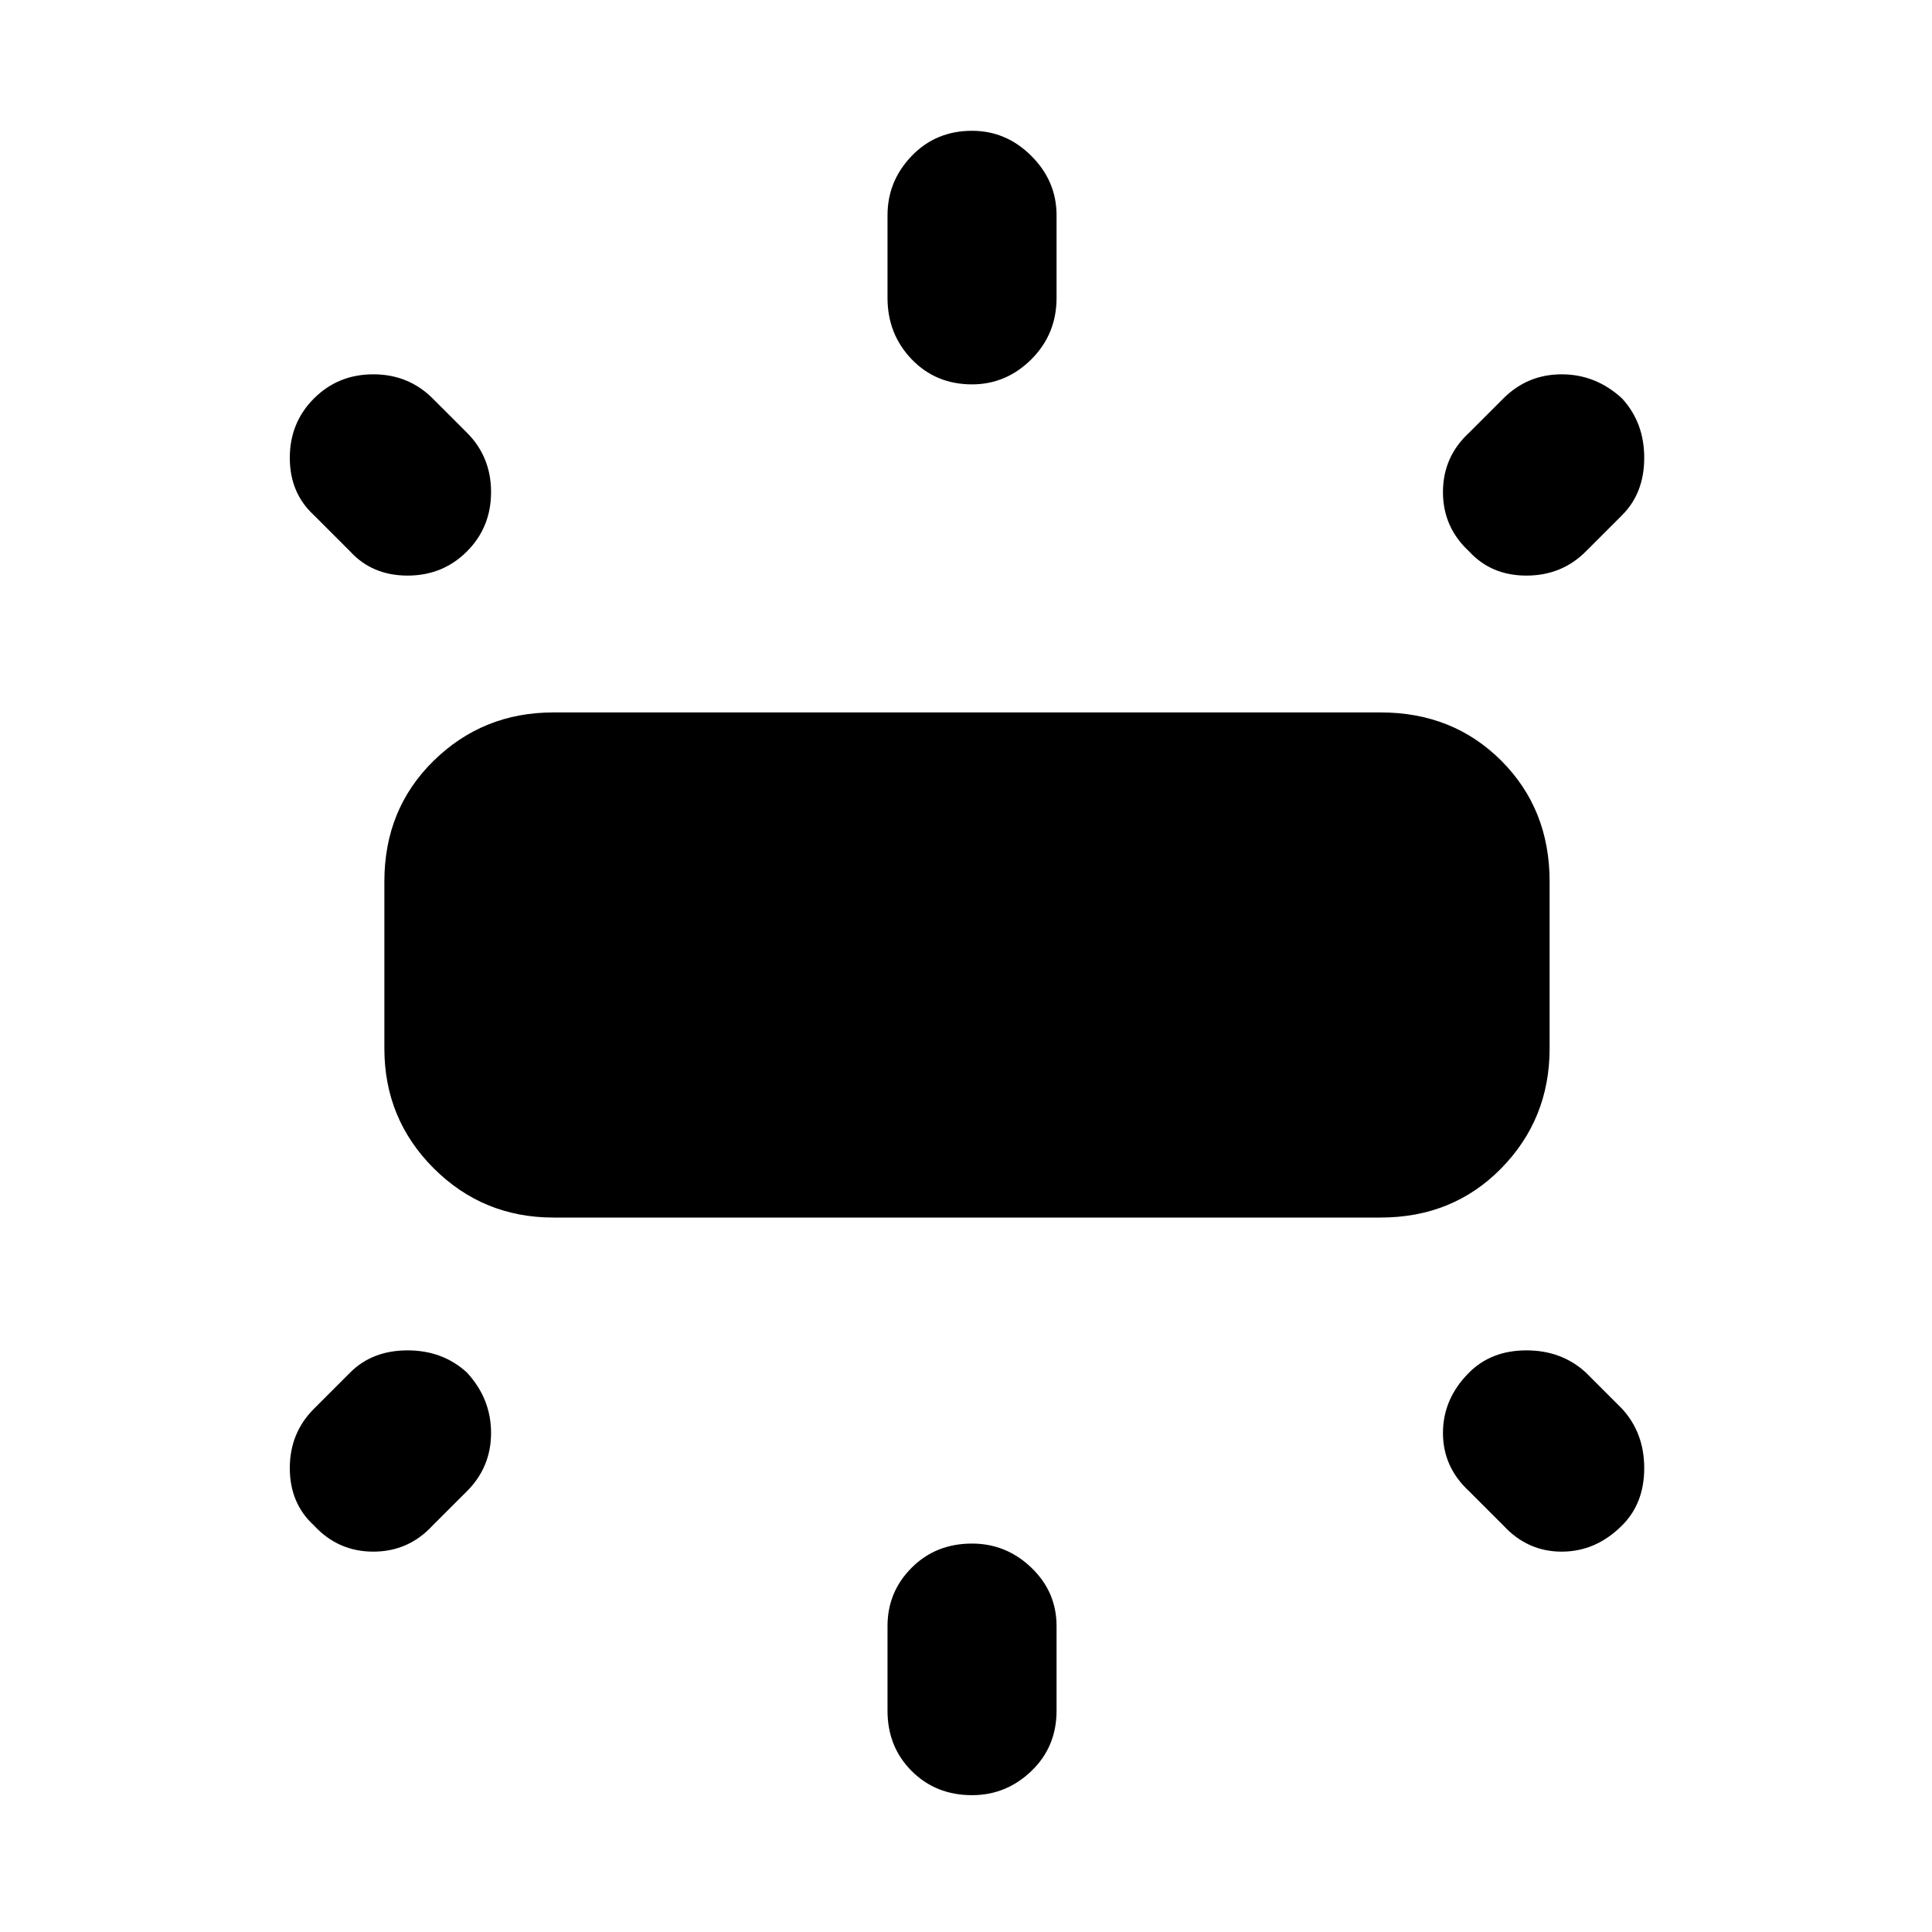 <svg xmlns="http://www.w3.org/2000/svg" height="40" width="40"><path d="M11.458 25.208q-1.458 0-2.479-1.02-1.021-1.021-1.021-2.48V18.25q0-1.5 1.021-2.5t2.479-1h17.125q1.5 0 2.5 1t1 2.5v3.458q0 1.459-1 2.48-1 1.02-2.5 1.02Zm8.667-17.25q-.75 0-1.25-.52-.5-.521-.5-1.271V4.458q0-.708.5-1.229.5-.521 1.25-.521.708 0 1.229.521.521.521.521 1.229v1.709q0 .75-.521 1.271-.521.52-1.229.52Zm10.292 3.459q-.542-.5-.542-1.229 0-.73.542-1.23l.708-.708q.5-.5 1.208-.5.709 0 1.25.5.459.5.459 1.229 0 .729-.459 1.188l-.75.75q-.5.5-1.229.5-.729 0-1.187-.5Zm-10.292 25.75q-.75 0-1.25-.5t-.5-1.25v-1.75q0-.709.5-1.209.5-.5 1.25-.5.708 0 1.229.5.521.5.521 1.209v1.75q0 .75-.521 1.25t-1.229.5Zm11-5.584-.708-.708q-.542-.5-.542-1.208 0-.709.542-1.25.458-.459 1.187-.459.729 0 1.229.459l.75.75q.459.5.459 1.229 0 .729-.459 1.187-.541.542-1.25.542-.708 0-1.208-.542ZM7.25 11.417l-.75-.75Q6 10.208 6 9.479q0-.729.5-1.229.5-.5 1.229-.5.729 0 1.229.5l.709.708q.5.5.5 1.23 0 .729-.5 1.229-.5.5-1.229.5-.73 0-1.188-.5ZM6.5 31.583q-.5-.458-.5-1.187 0-.729.5-1.229l.75-.75q.458-.459 1.188-.459.729 0 1.229.459.5.541.5 1.25 0 .708-.5 1.208l-.709.708q-.5.542-1.229.542-.729 0-1.229-.542Z"/></svg>